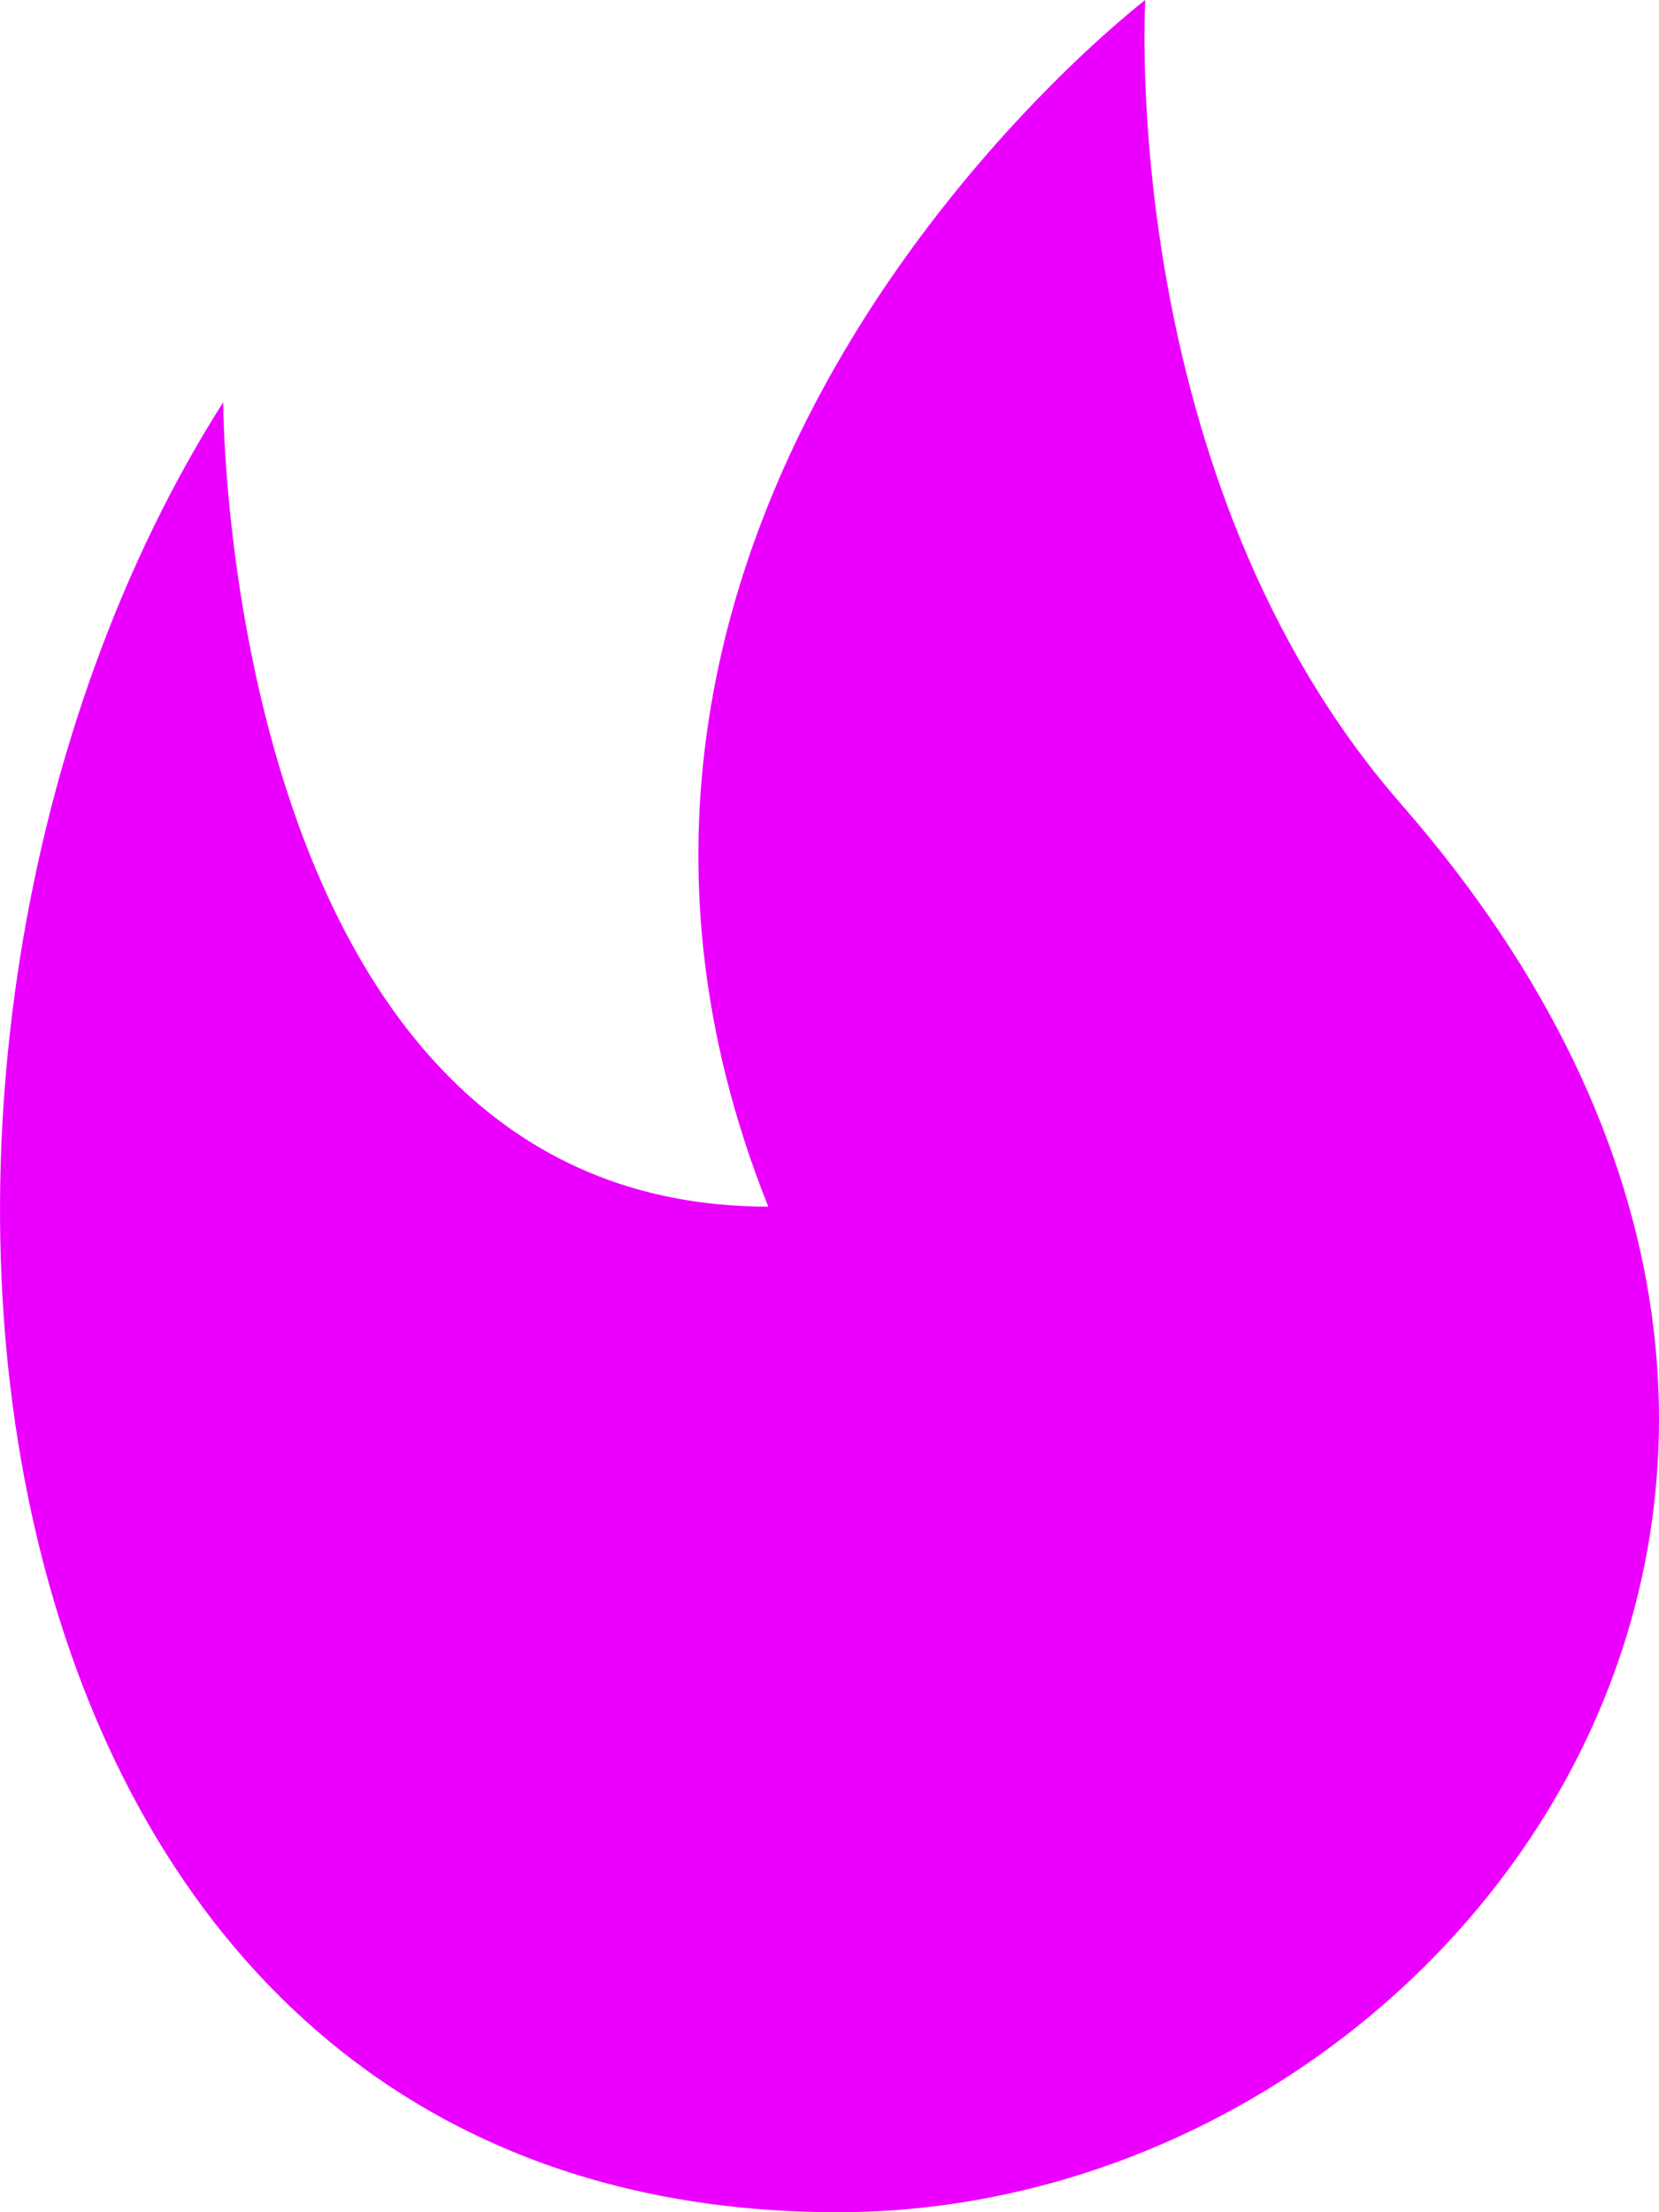 <svg width="24" height="32" viewBox="0 0 24 32" fill="none" xmlns="http://www.w3.org/2000/svg">
<path d="M12.121 32C-0.921 32 -2.672 15.097 3.229 5.818C3.229 5.818 3.229 17.454 11.114 17.454C7.046 7.273 16.568 0 16.568 0C16.568 0 16.154 6.92 20.273 11.636C28.904 21.518 21.014 32 12.121 32Z" fill="#EB00FF"/>
</svg>
